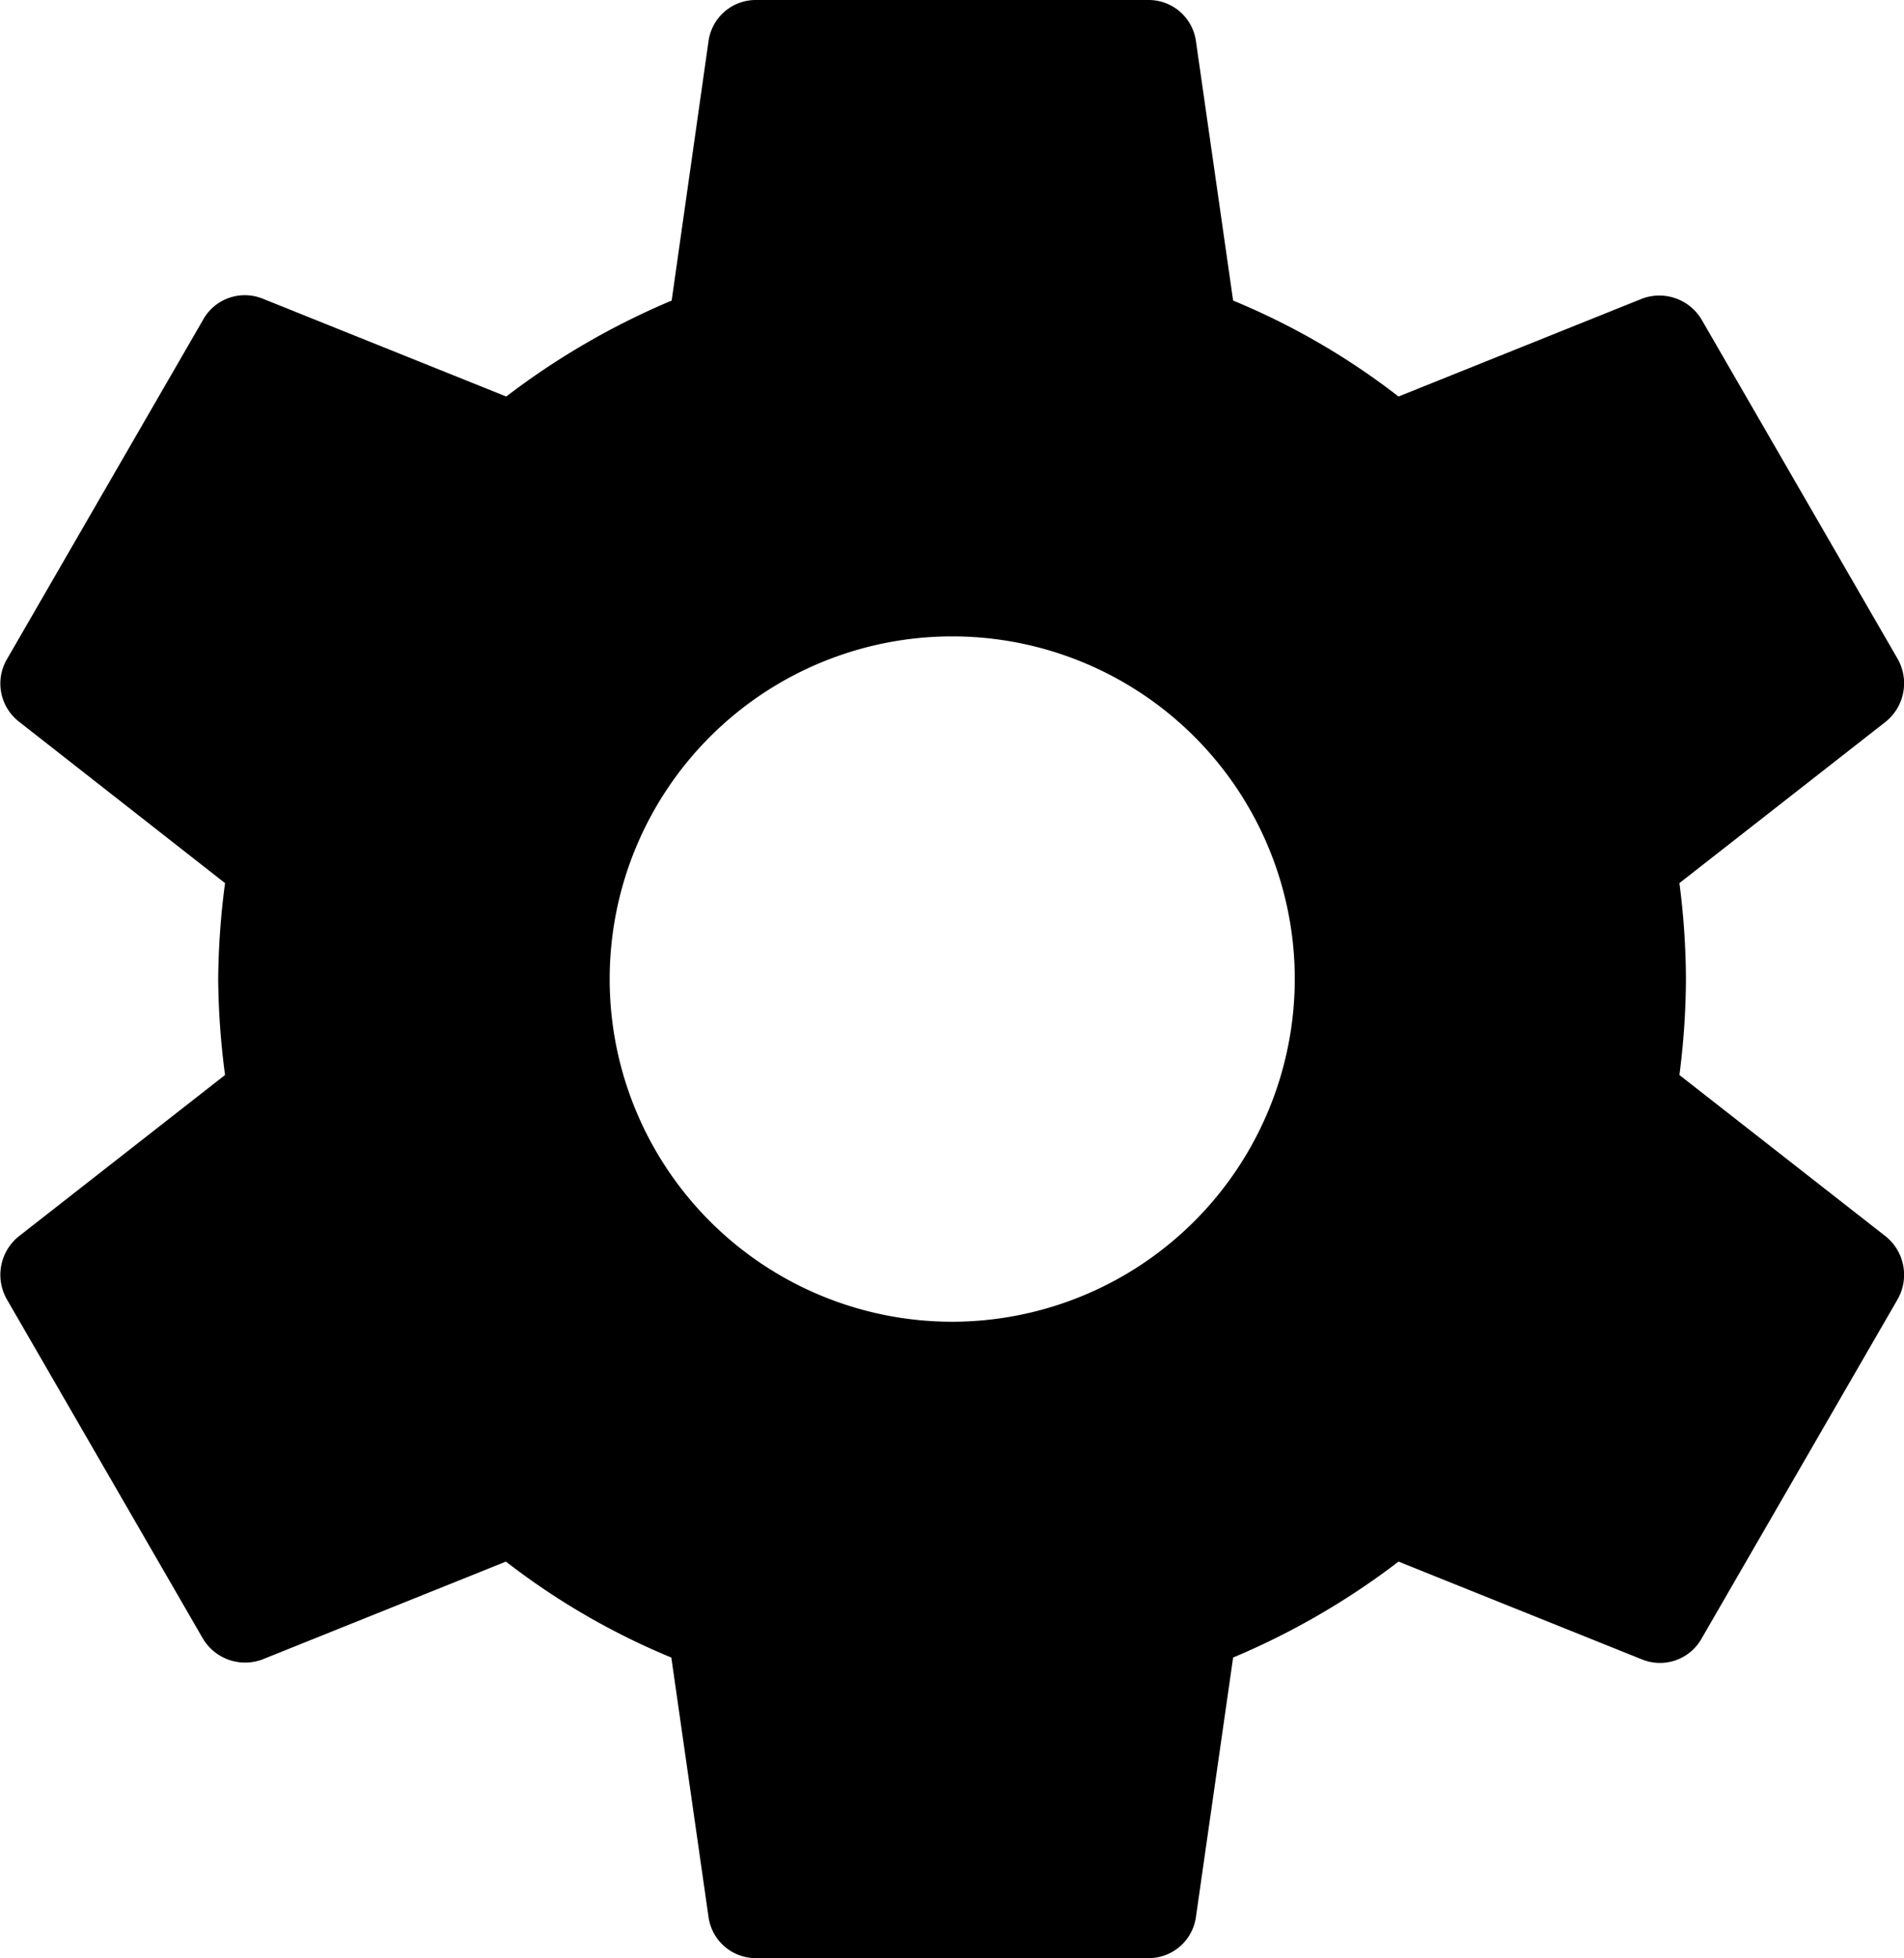 <svg xmlns="http://www.w3.org/2000/svg" viewBox="0 0 29.181 30">
    <path data-name="Icon material-settings" d="M29.145 19.47a11.69 11.69 0 0 0 .1-1.47 11.69 11.69 0 0 0-.1-1.47l3.165-2.475a.757.757 0 0 0 .18-.96l-3-5.19a.754.754 0 0 0-.915-.33l-3.735 1.5a10.959 10.959 0 0 0-2.535-1.47l-.57-3.975A.731.731 0 0 0 21 3h-6a.731.731 0 0 0-.735.63L13.7 7.605a11.524 11.524 0 0 0-2.535 1.47l-3.735-1.5a.732.732 0 0 0-.915.33l-3 5.19a.74.74 0 0 0 .18.96l3.16 2.475A11.9 11.9 0 0 0 6.75 18a11.9 11.9 0 0 0 .105 1.47L3.69 21.945a.757.757 0 0 0-.18.96l3 5.19a.754.754 0 0 0 .915.33l3.735-1.5a10.959 10.959 0 0 0 2.535 1.47l.57 3.975A.731.731 0 0 0 15 33h6a.731.731 0 0 0 .735-.63l.57-3.975a11.524 11.524 0 0 0 2.535-1.47l3.735 1.5a.732.732 0 0 0 .915-.33l3-5.19a.757.757 0 0 0-.18-.96l-3.165-2.475zM18 23.25A5.25 5.25 0 1 1 23.25 18 5.256 5.256 0 0 1 18 23.25z" transform="translate(-3.406 -3)" />
</svg>
